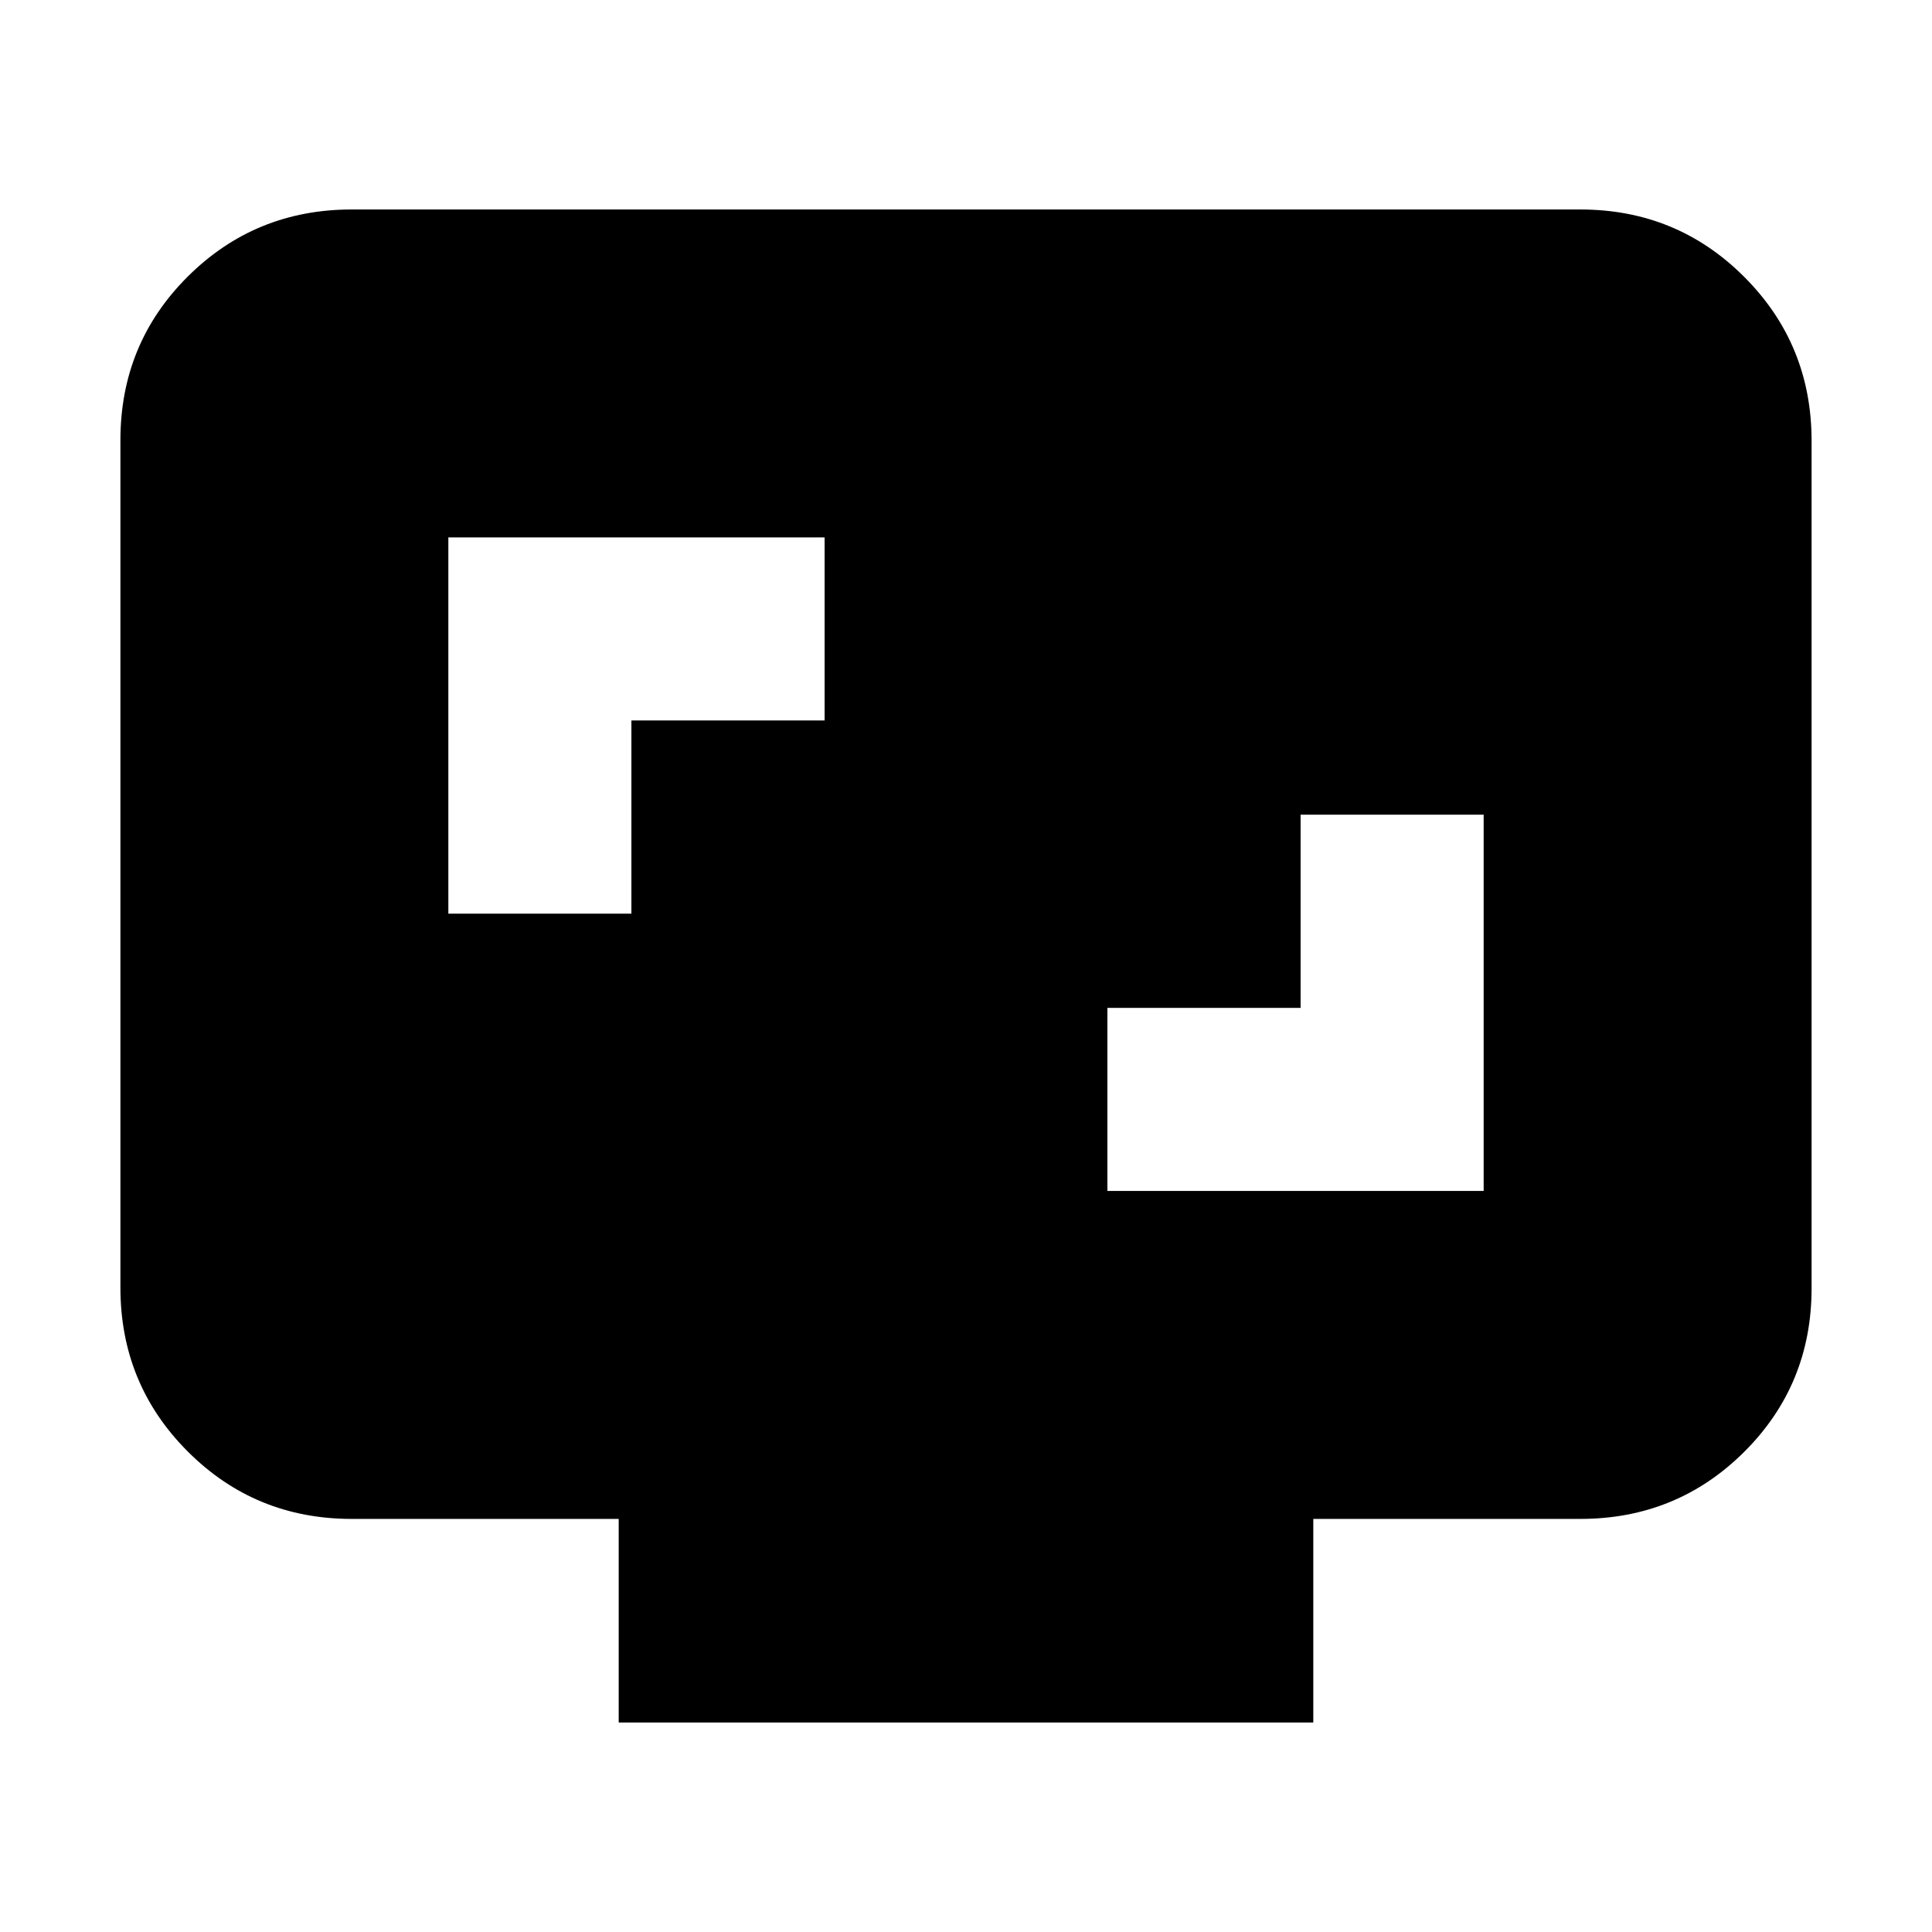<svg xmlns="http://www.w3.org/2000/svg" height="20" viewBox="0 -960 960 960" width="20"><path d="M550.26-368.22h186.96v-186.96h-90.96v96h-96v90.96ZM222.78-506h90.96v-96h96v-90.96H222.78V-506Zm84.65 401.91v-101.17H174.78q-48 0-81.48-33.49-33.47-33.49-33.47-81.51v-420.98q0-48.02 33.47-81.34 33.48-33.33 81.48-33.33h610.44q48 0 81.48 33.49 33.47 33.49 33.47 81.5v420.99q0 48.01-33.47 81.34-33.48 33.33-81.48 33.33H652.57v101.17H307.43Z"/></svg>